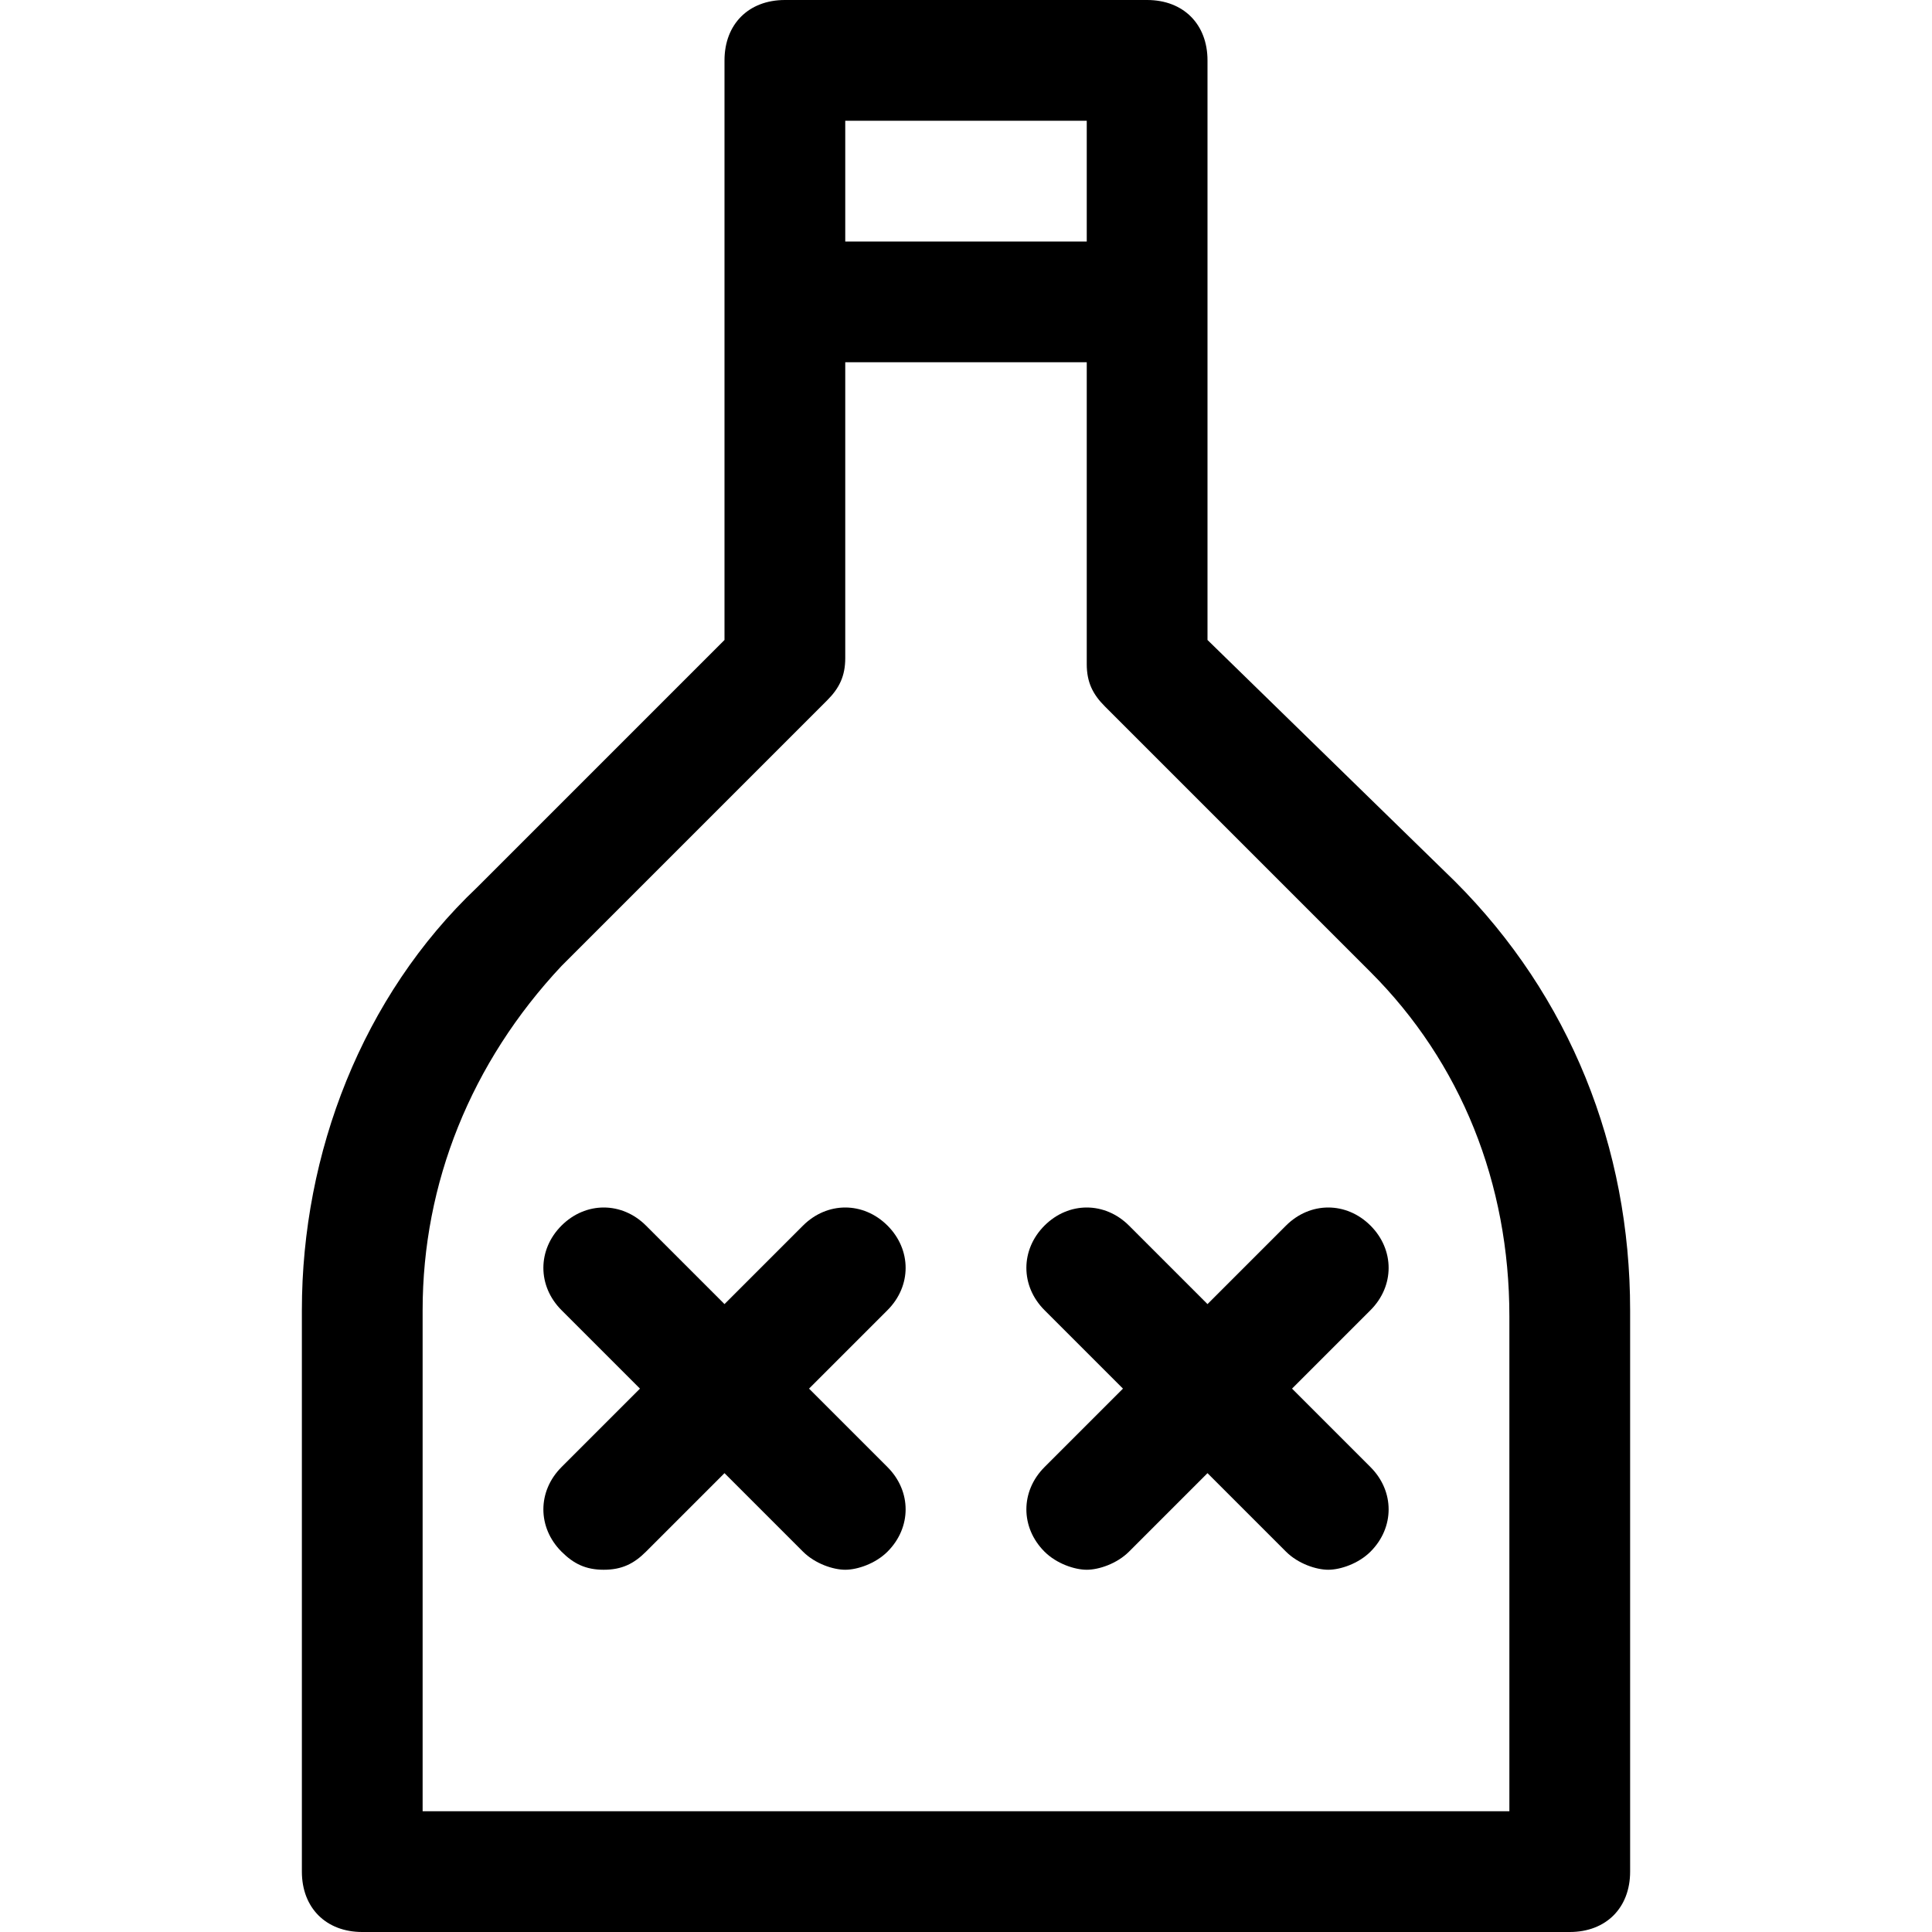 <?xml version="1.0" encoding="utf-8"?>
<!-- Generator: Adobe Illustrator 19.0.1, SVG Export Plug-In . SVG Version: 6.00 Build 0)  -->
<!DOCTYPE svg PUBLIC "-//W3C//DTD SVG 1.1//EN" "http://www.w3.org/Graphics/SVG/1.1/DTD/svg11.dtd">
<svg version="1.1" id="Layer_1" xmlns="http://www.w3.org/2000/svg" xmlns:xlink="http://www.w3.org/1999/xlink" x="0px" y="0px"
	 width="32px" height="32px" viewBox="0 0 32 32" enable-background="new 0 0 32 32" xml:space="preserve">
<path d="M17.3,20.3c-0.4,0.4-0.4,1,0,1.4l1.3,1.3l-1.3,1.3c-0.4,0.4-0.4,1,0,1.4c0.2,0.2,0.5,0.3,0.7,0.3s0.5-0.1,0.7-0.3l1.3-1.3
	l1.3,1.3c0.2,0.2,0.5,0.3,0.7,0.3s0.5-0.1,0.7-0.3c0.4-0.4,0.4-1,0-1.4L21.4,23l1.3-1.3c0.4-0.4,0.4-1,0-1.4s-1-0.4-1.4,0L20,21.6
	l-1.3-1.3C18.3,19.9,17.7,19.9,17.3,20.3z"/>
<path d="M14.7,20.3c-0.4-0.4-1-0.4-1.4,0L12,21.6l-1.3-1.3c-0.4-0.4-1-0.4-1.4,0s-0.4,1,0,1.4l1.3,1.3l-1.3,1.3
	c-0.4,0.4-0.4,1,0,1.4C9.5,25.9,9.7,26,10,26s0.5-0.1,0.7-0.3l1.3-1.3l1.3,1.3c0.2,0.2,0.5,0.3,0.7,0.3s0.5-0.1,0.7-0.3
	c0.4-0.4,0.4-1,0-1.4L13.4,23l1.3-1.3C15.1,21.3,15.1,20.7,14.7,20.3z"/>
<path d="M20,1c0-0.6-0.4-1-1-1h-6c-0.6,0-1,0.4-1,1v9.6l-4.1,4.1C6,16.5,5,19.1,5,21.7V31c0,0.6,0.4,1,1,1h20c0.6,0,1-0.4,1-1v-9.3
	c0-2.7-1-5.2-2.9-7.1L20,10.6V1z M18,2v2h-4V2H18z M22.7,16.1c1.5,1.5,2.3,3.5,2.3,5.7V30H7v-8.3c0-2.1,0.8-4.1,2.3-5.7l4.4-4.4
	c0.2-0.2,0.3-0.4,0.3-0.7V6h4v5c0,0.3,0.1,0.5,0.3,0.7L22.7,16.1z"/>
</svg>
